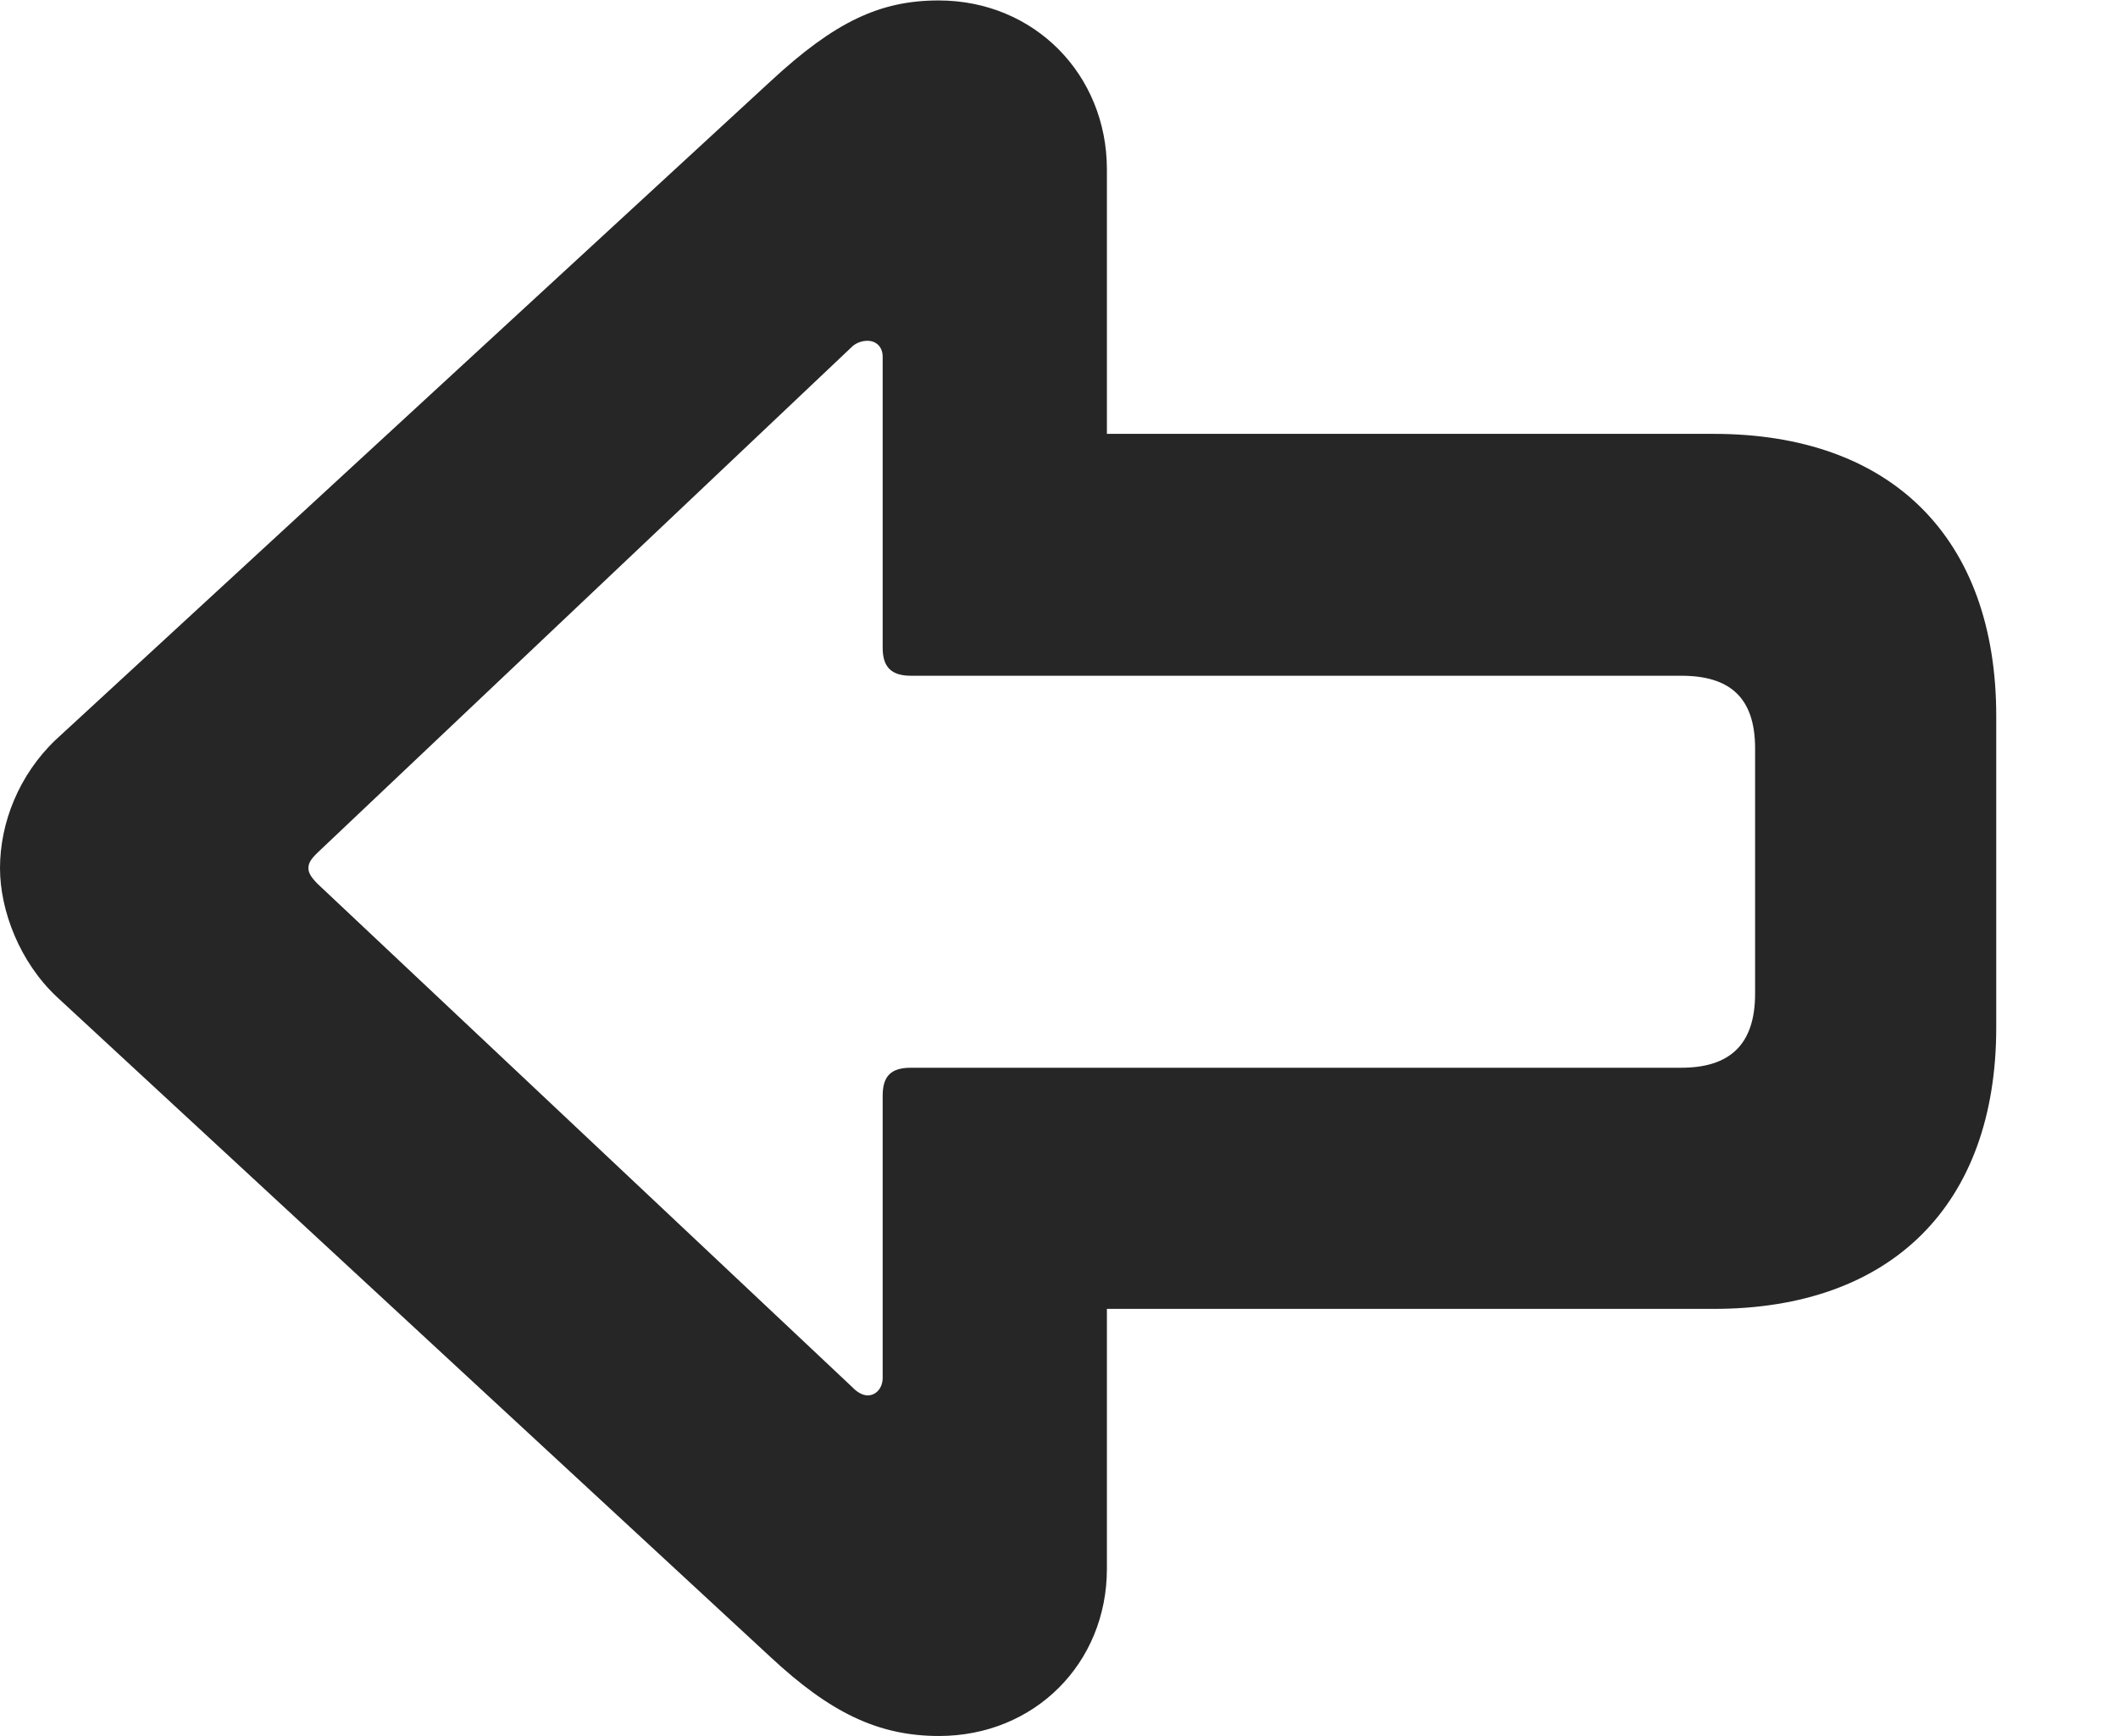<?xml version="1.0" encoding="UTF-8"?>
<!--Generator: Apple Native CoreSVG 326-->
<!DOCTYPE svg PUBLIC "-//W3C//DTD SVG 1.1//EN" "http://www.w3.org/Graphics/SVG/1.1/DTD/svg11.dtd">
<svg version="1.1" xmlns="http://www.w3.org/2000/svg" xmlns:xlink="http://www.w3.org/1999/xlink"
       viewBox="0 0 23.17 18.99">
       <g>
              <rect height="18.99" opacity="0" width="23.17" x="0" y="0" />
              <path d="M0 9.497C0 9.961 0.216 10.527 0.625 10.908L8.434 18.131C9.075 18.727 9.6 18.99 10.272 18.99C11.317 18.99 12.109 18.195 12.109 17.161L12.109 14.318L18.748 14.318C20.693 14.318 21.838 13.178 21.838 11.239L21.838 7.833C21.838 5.886 20.693 4.746 18.748 4.746L12.109 4.746L12.109 1.853C12.109 0.818 11.317 0.005 10.268 0.005C9.625 0.005 9.131 0.24 8.434 0.885L0.61 8.092C0.207 8.476 0 9.001 0 9.497ZM3.374 9.497C3.374 9.439 3.404 9.395 3.474 9.327L9.331 3.783C9.38 3.744 9.438 3.728 9.489 3.728C9.585 3.728 9.656 3.794 9.656 3.902L9.656 7.085C9.656 7.295 9.748 7.392 9.966 7.392L18.392 7.392C18.92 7.392 19.2 7.627 19.2 8.187L19.2 10.87C19.2 11.43 18.92 11.68 18.392 11.68L9.966 11.68C9.748 11.68 9.656 11.77 9.656 11.987L9.656 15.072C9.656 15.183 9.585 15.264 9.492 15.264C9.441 15.264 9.382 15.234 9.333 15.183L3.474 9.668C3.404 9.597 3.374 9.549 3.374 9.497Z"
                     fill="currentColor" fill-opacity="0.85" />
       </g>
</svg>